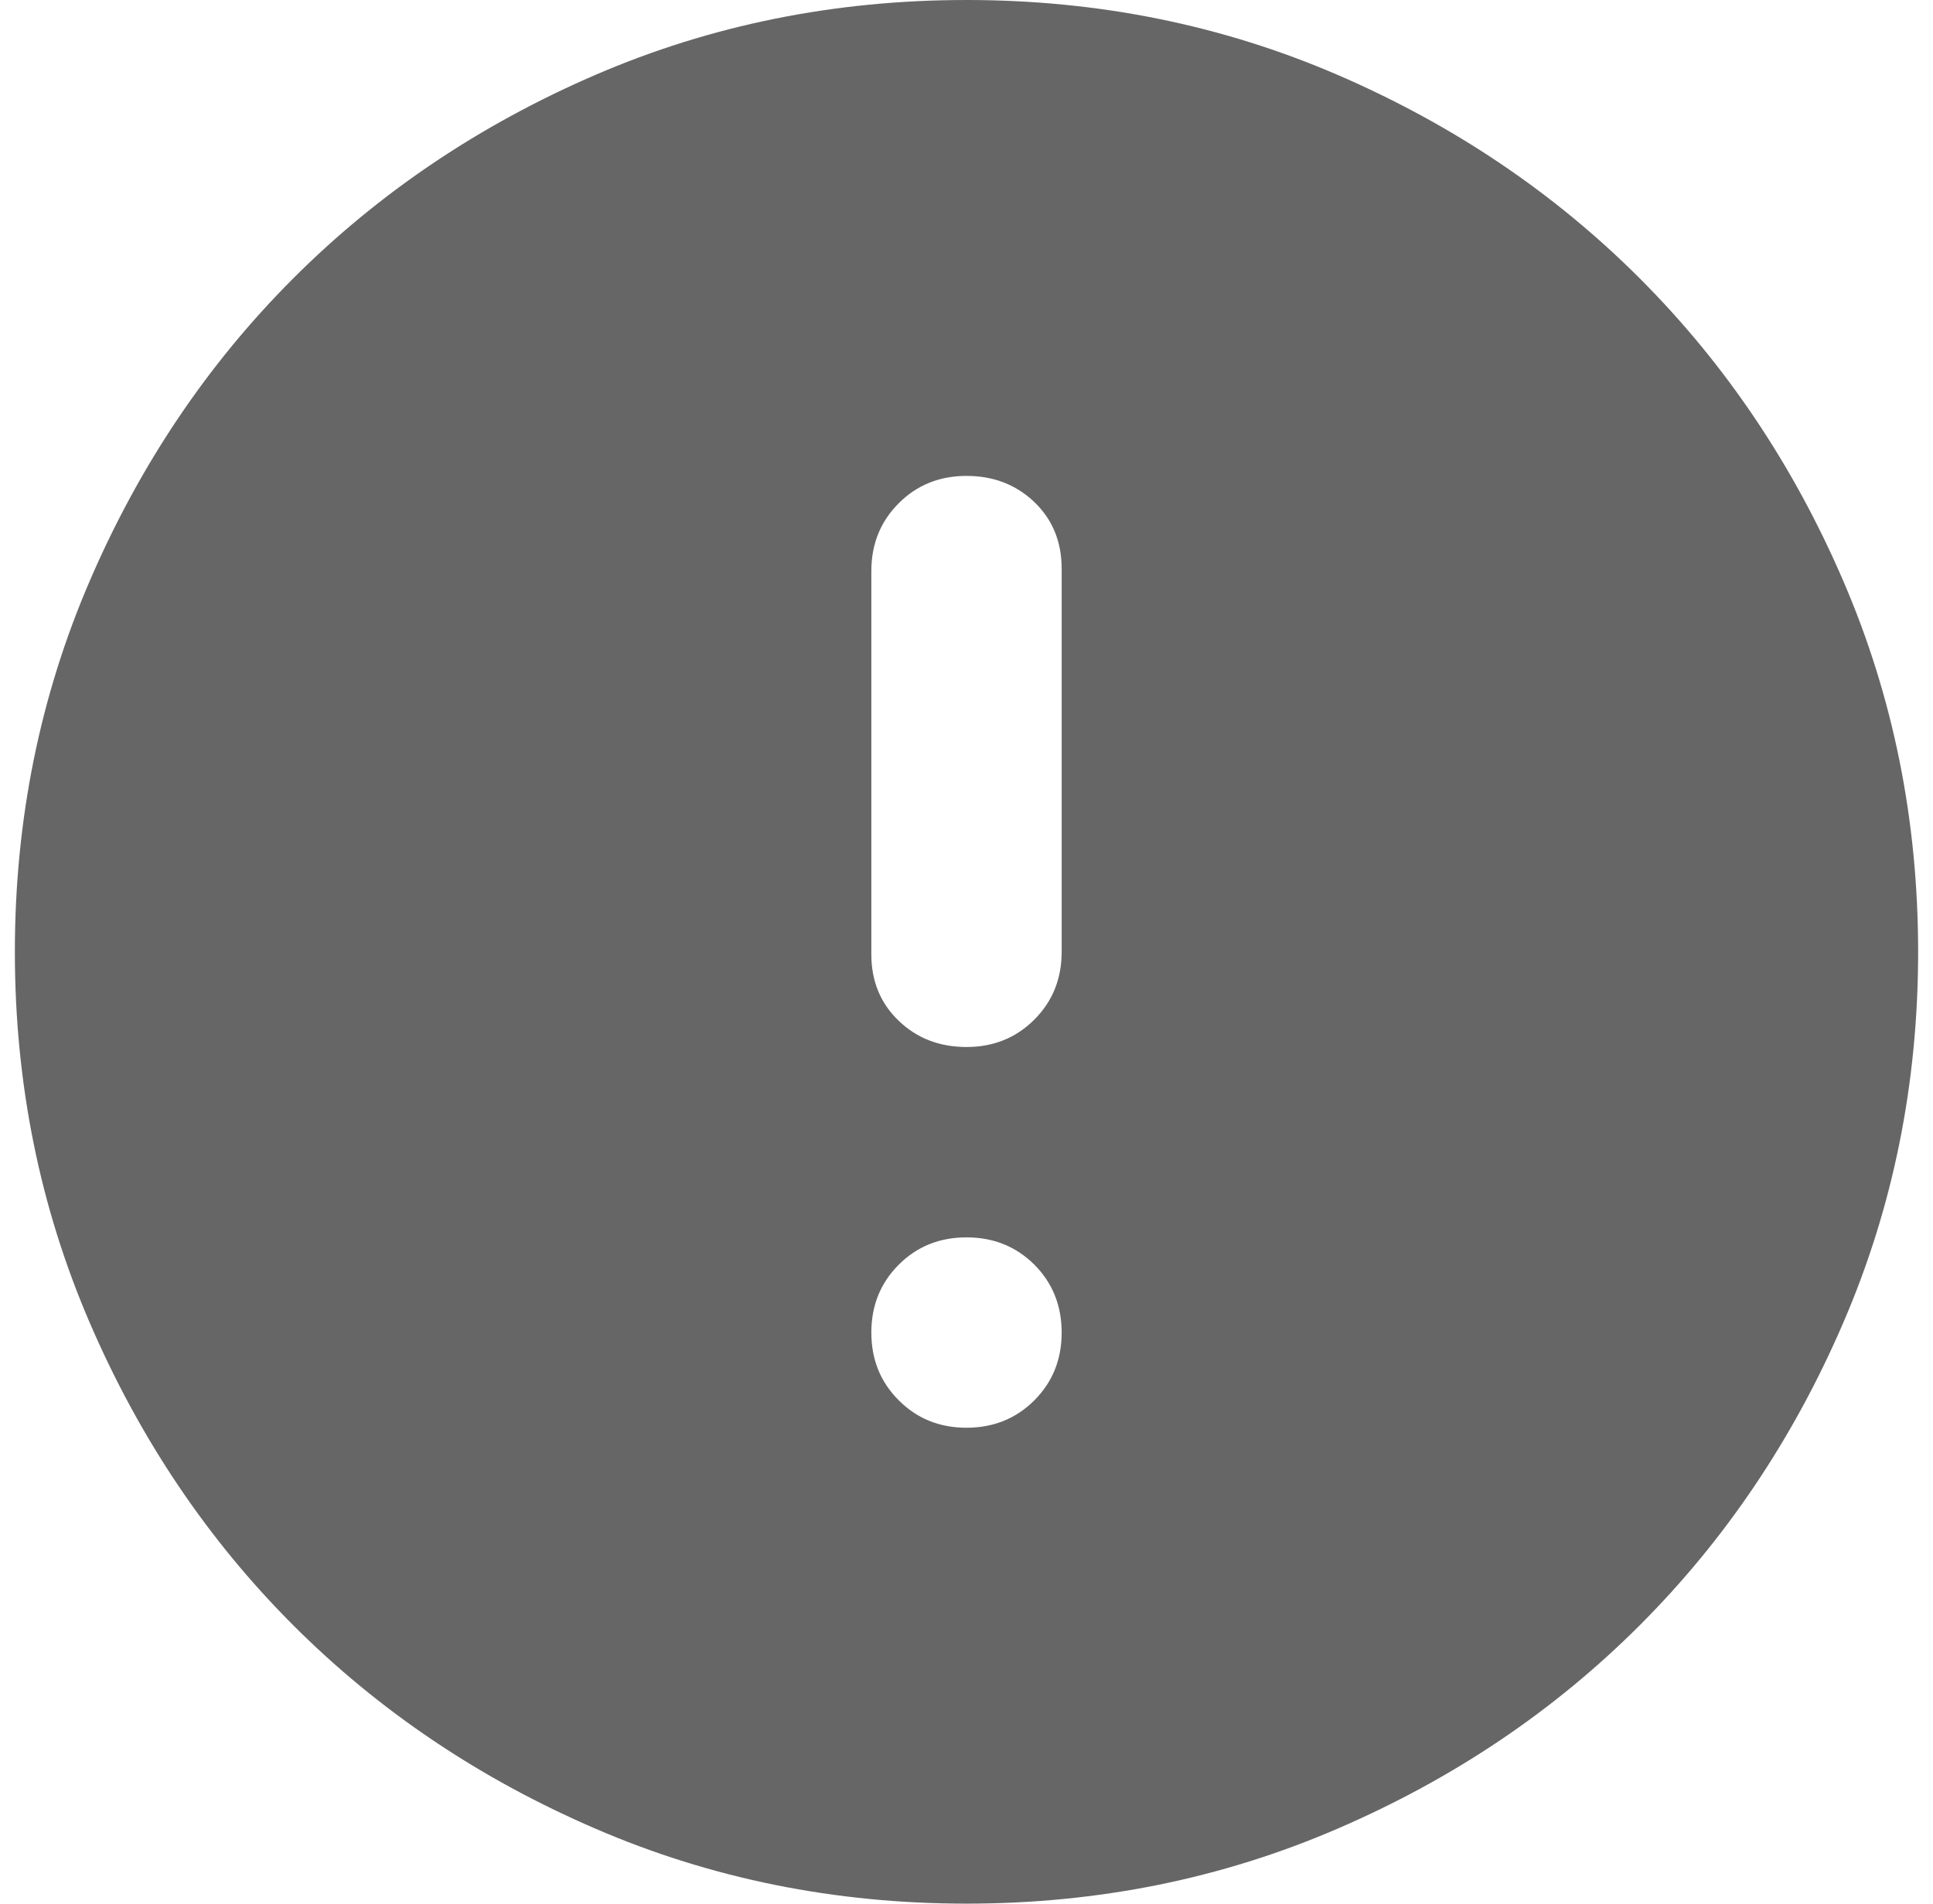 <svg width="65" height="64" viewBox="0 0 65 64" fill="none" xmlns="http://www.w3.org/2000/svg">
<path d="M32.5 35.2C33.407 35.2 34.167 34.893 34.782 34.278C35.394 33.666 35.7 32.907 35.7 32V19.12C35.7 18.213 35.394 17.467 34.782 16.88C34.167 16.293 33.407 16 32.5 16C31.593 16 30.834 16.306 30.222 16.918C29.607 17.533 29.3 18.293 29.3 19.2V32.08C29.3 32.987 29.607 33.733 30.222 34.32C30.834 34.907 31.593 35.2 32.5 35.2ZM32.5 48C33.407 48 34.167 47.693 34.782 47.078C35.394 46.466 35.7 45.707 35.7 44.8C35.7 43.893 35.394 43.133 34.782 42.518C34.167 41.906 33.407 41.6 32.5 41.6C31.593 41.6 30.834 41.906 30.222 42.518C29.607 43.133 29.3 43.893 29.3 44.8C29.3 45.707 29.607 46.466 30.222 47.078C30.834 47.693 31.593 48 32.5 48ZM32.5 64C28.073 64 23.913 63.16 20.02 61.478C16.127 59.8 12.74 57.52 9.86 54.64C6.98 51.76 4.701 48.373 3.022 44.48C1.341 40.587 0.5 36.427 0.5 32C0.5 27.573 1.341 23.413 3.022 19.52C4.701 15.627 6.98 12.24 9.86 9.36C12.74 6.48 16.127 4.199 20.02 2.518C23.913 0.839 28.073 0 32.5 0C36.927 0 41.087 0.839 44.98 2.518C48.873 4.199 52.26 6.48 55.14 9.36C58.02 12.24 60.3 15.627 61.978 19.52C63.66 23.413 64.5 27.573 64.5 32C64.5 36.427 63.66 40.587 61.978 44.48C60.3 48.373 58.02 51.76 55.14 54.64C52.26 57.52 48.873 59.8 44.98 61.478C41.087 63.16 36.927 64 32.5 64Z" fill="#666666"/>
</svg>
